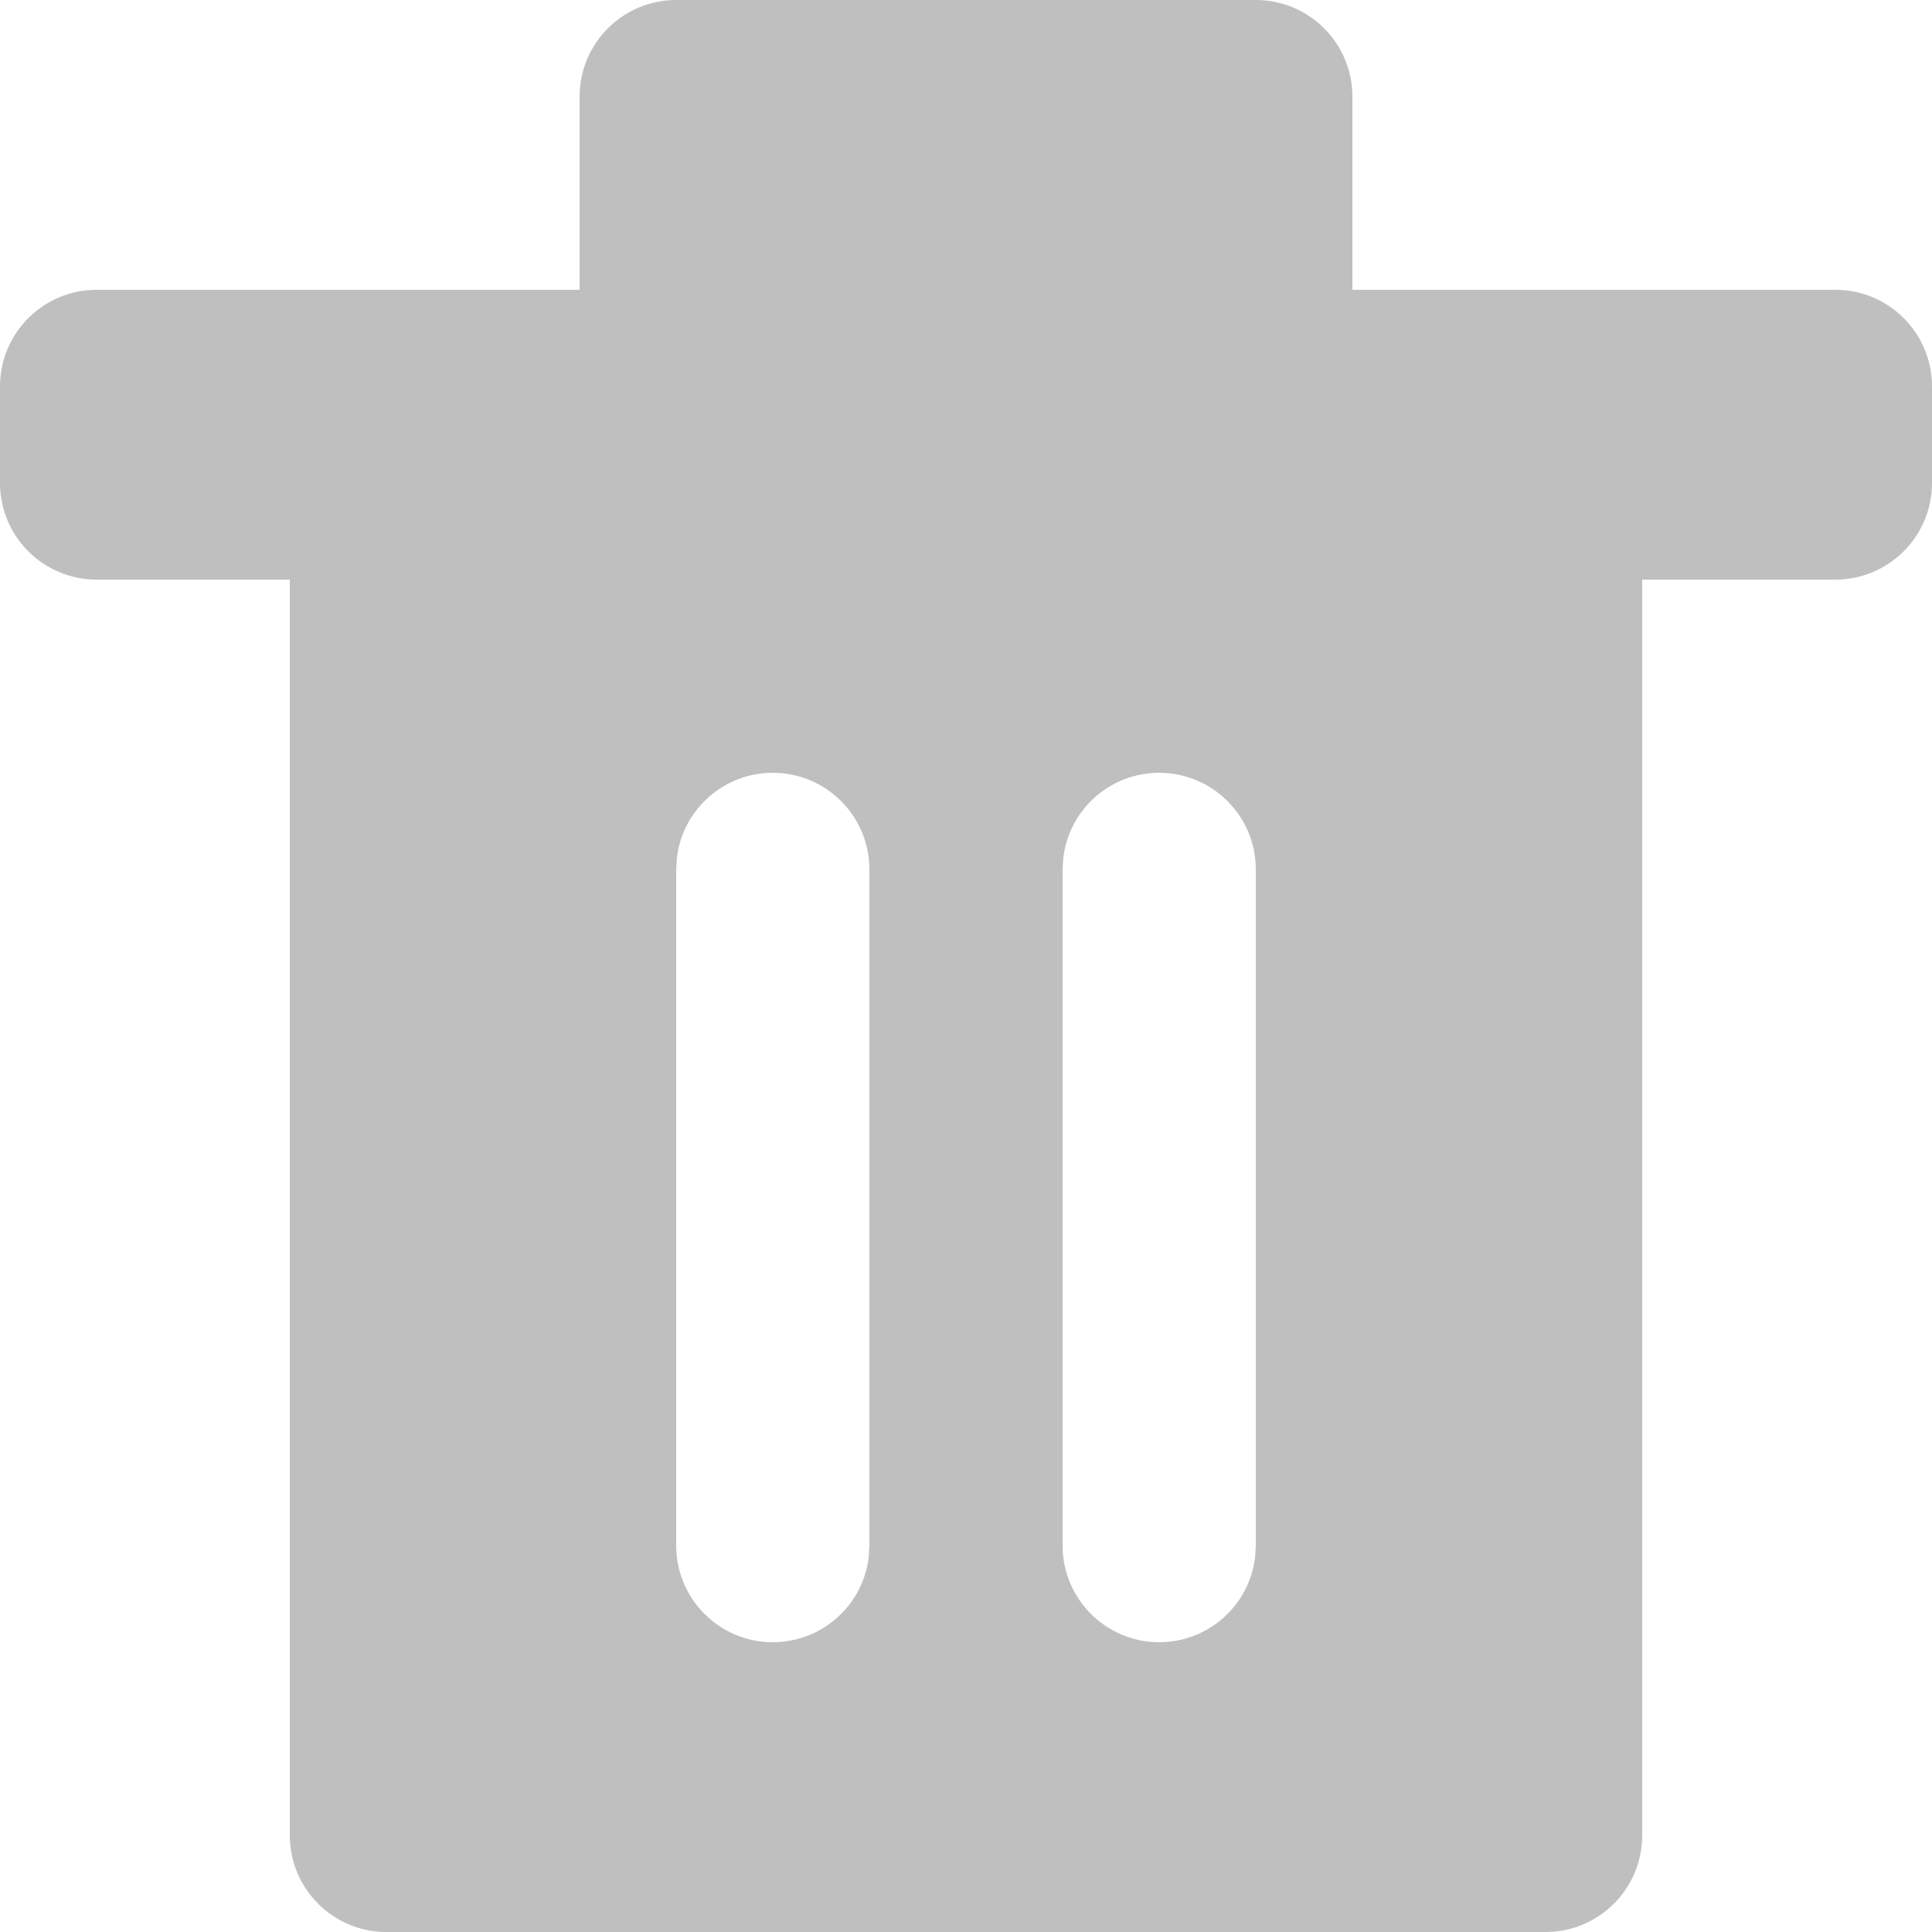 <?xml version="1.0" encoding="UTF-8"?>
<svg width="20px" height="20px" viewBox="0 0 20 20" version="1.1" xmlns="http://www.w3.org/2000/svg" xmlns:xlink="http://www.w3.org/1999/xlink">
    <title>切片</title>
    <g id="页面-1" stroke="none" stroke-width="1" fill="none" fill-rule="evenodd">
        <g id="公共组件" transform="translate(-384, -248)" fill="#BFBFBF">
            <g id="icon/common/del" transform="translate(384, 248)">
                <path d="M13,0 C13.552,0 14,0.448 14,1 L14,3 L19,3 C19.552,3 20,3.448 20,4 L20,5 C20,5.552 19.552,6 19,6 L17,6 L17,19 C17,19.552 16.552,20 16,20 L4,20 C3.448,20 3,19.552 3,19 L3,6 L1,6 C0.448,6 0,5.552 0,5 L0,4 C0,3.448 0.448,3 1,3 L6,3 L6,1 C6,0.448 6.448,0 7,0 L13,0 Z M8,8 C7.487,8 7.064,8.386 7.007,8.883 L7,9 L7,16 C7,16.552 7.448,17 8,17 C8.513,17 8.936,16.614 8.993,16.117 L9,16 L9,9 C9,8.448 8.552,8 8,8 Z M12,8 C11.487,8 11.064,8.386 11.007,8.883 L11,9 L11,16 C11,16.552 11.448,17 12,17 C12.513,17 12.936,16.614 12.993,16.117 L13,16 L13,9 C13,8.448 12.552,8 12,8 Z" id="形状"></path>
            </g>
        </g>
    </g>
</svg>